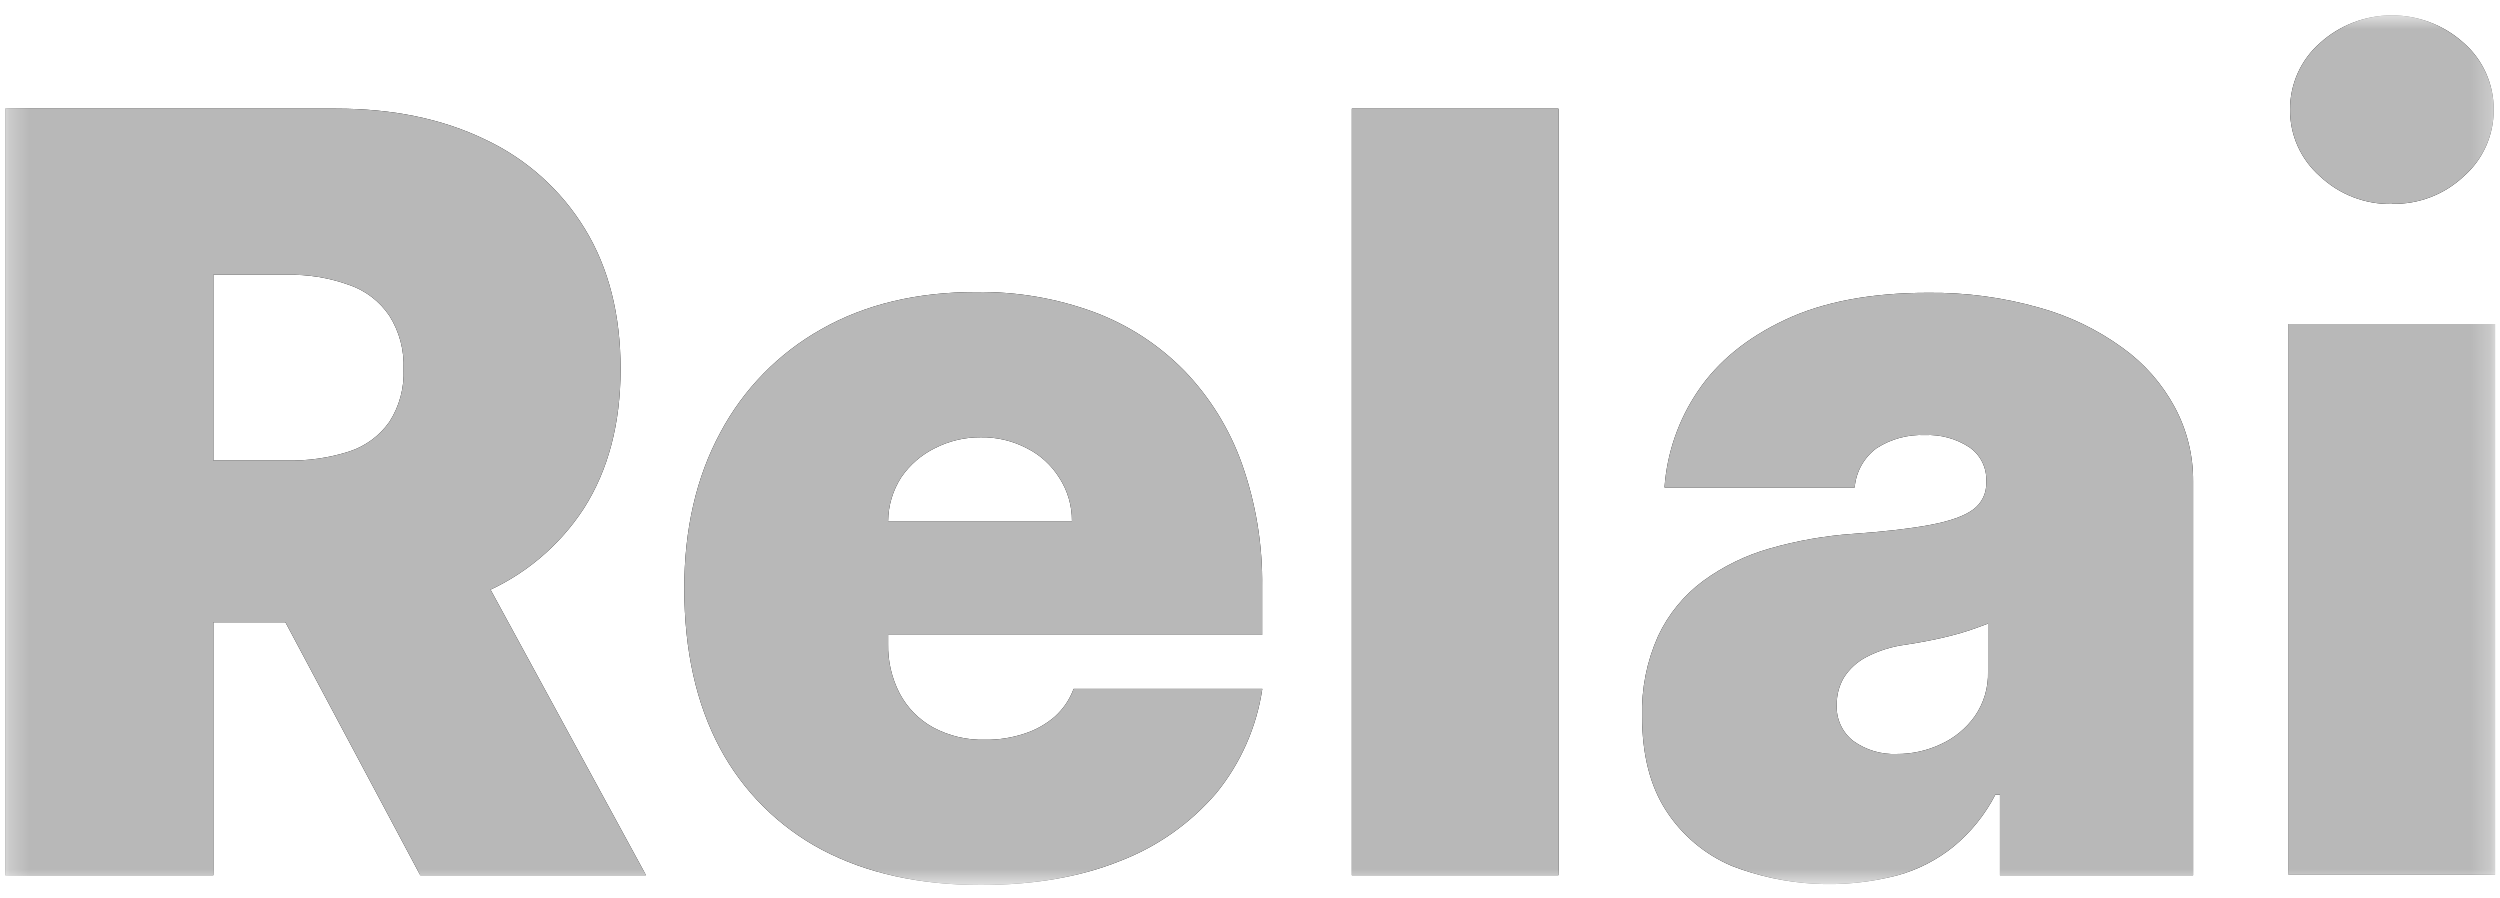 <svg viewBox="0 0 128 46" fill="none" xmlns="http://www.w3.org/2000/svg">
<g clip-path="url(#clip0_3575_3448)">
<mask id="mask0_3575_3448" style="mask-type:luminance" maskUnits="userSpaceOnUse" x="0" y="0" width="128" height="46">
<path d="M127.759 0.776H0.267V45.312H127.759V0.776Z" fill="white"/>
</mask>
<g mask="url(#mask0_3575_3448)">
<path d="M79.794 5.562H69.214V44.813H79.794V5.562Z" fill="black"/>
<path d="M79.794 5.562H69.214V44.813H79.794V5.562Z" fill="#B8B8B8"/>
<path d="M111.351 20.857C110.701 19.647 109.782 18.602 108.665 17.804C107.375 16.867 105.927 16.171 104.39 15.749C102.548 15.226 100.641 14.971 98.727 14.991C95.803 14.991 93.362 15.451 91.405 16.371C89.448 17.291 87.959 18.505 86.94 20.012C85.941 21.48 85.349 23.187 85.222 24.958H94.96C94.993 24.562 95.11 24.177 95.304 23.829C95.498 23.482 95.764 23.18 96.085 22.944C96.82 22.471 97.683 22.237 98.557 22.275C99.356 22.24 100.146 22.454 100.817 22.889C101.103 23.082 101.334 23.346 101.488 23.654C101.642 23.963 101.714 24.306 101.698 24.65V24.726C101.704 24.991 101.647 25.253 101.529 25.49C101.412 25.728 101.239 25.933 101.026 26.089C100.579 26.419 99.851 26.681 98.841 26.872C97.832 27.064 96.509 27.218 94.875 27.333C93.437 27.433 92.013 27.683 90.627 28.079C89.394 28.427 88.233 28.992 87.198 29.747C86.21 30.481 85.42 31.448 84.897 32.562C84.317 33.853 84.036 35.258 84.075 36.672C84.075 38.629 84.483 40.239 85.302 41.502C86.115 42.764 87.291 43.753 88.675 44.337C91.384 45.387 94.356 45.553 97.165 44.813C98.206 44.523 99.178 44.024 100.019 43.345C100.907 42.613 101.638 41.707 102.165 40.682H102.397V44.813H112.287V24.65C112.298 23.327 111.976 22.023 111.351 20.857ZM101.786 34.388C101.81 35.2 101.574 35.998 101.114 36.666C100.67 37.292 100.068 37.788 99.37 38.105C98.663 38.438 97.891 38.609 97.109 38.604C96.323 38.637 95.547 38.407 94.905 37.952C94.618 37.733 94.39 37.447 94.24 37.12C94.089 36.792 94.021 36.433 94.041 36.073C94.035 35.589 94.161 35.112 94.406 34.693C94.689 34.246 95.086 33.883 95.556 33.639C96.185 33.312 96.867 33.098 97.57 33.008C97.991 32.944 98.393 32.873 98.777 32.797C99.173 32.721 99.543 32.635 99.889 32.547C100.236 32.459 100.579 32.362 100.885 32.254C101.19 32.145 101.504 32.042 101.786 31.928V34.388Z" fill="black"/>
<path d="M111.351 20.857C110.701 19.647 109.782 18.602 108.665 17.804C107.375 16.867 105.927 16.171 104.39 15.749C102.548 15.226 100.641 14.971 98.727 14.991C95.803 14.991 93.362 15.451 91.405 16.371C89.448 17.291 87.959 18.505 86.94 20.012C85.941 21.48 85.349 23.187 85.222 24.958H94.96C94.993 24.562 95.11 24.177 95.304 23.829C95.498 23.482 95.764 23.18 96.085 22.944C96.82 22.471 97.683 22.237 98.557 22.275C99.356 22.24 100.146 22.454 100.817 22.889C101.103 23.082 101.334 23.346 101.488 23.654C101.642 23.963 101.714 24.306 101.698 24.65V24.726C101.704 24.991 101.647 25.253 101.529 25.49C101.412 25.728 101.239 25.933 101.026 26.089C100.579 26.419 99.851 26.681 98.841 26.872C97.832 27.064 96.509 27.218 94.875 27.333C93.437 27.433 92.013 27.683 90.627 28.079C89.394 28.427 88.233 28.992 87.198 29.747C86.21 30.481 85.42 31.448 84.897 32.562C84.317 33.853 84.036 35.258 84.075 36.672C84.075 38.629 84.483 40.239 85.302 41.502C86.115 42.764 87.291 43.753 88.675 44.337C91.384 45.387 94.356 45.553 97.165 44.813C98.206 44.523 99.178 44.024 100.019 43.345C100.907 42.613 101.638 41.707 102.165 40.682H102.397V44.813H112.287V24.65C112.298 23.327 111.976 22.023 111.351 20.857ZM101.786 34.388C101.81 35.2 101.574 35.998 101.114 36.666C100.67 37.292 100.068 37.788 99.37 38.105C98.663 38.438 97.891 38.609 97.109 38.604C96.323 38.637 95.547 38.407 94.905 37.952C94.618 37.733 94.39 37.447 94.24 37.12C94.089 36.792 94.021 36.433 94.041 36.073C94.035 35.589 94.161 35.112 94.406 34.693C94.689 34.246 95.086 33.883 95.556 33.639C96.185 33.312 96.867 33.098 97.57 33.008C97.991 32.944 98.393 32.873 98.777 32.797C99.173 32.721 99.543 32.635 99.889 32.547C100.236 32.459 100.579 32.362 100.885 32.254C101.19 32.145 101.504 32.042 101.786 31.928V34.388Z" fill="#B8B8B8"/>
<path d="M117.178 44.793V16.588H127.747V44.793H117.178ZM122.463 10.444C121.098 10.469 119.778 9.96 118.784 9.026C118.298 8.601 117.91 8.076 117.645 7.488C117.38 6.899 117.246 6.26 117.252 5.615C117.247 4.969 117.381 4.33 117.645 3.742C117.91 3.153 118.298 2.628 118.784 2.203C119.792 1.291 121.104 0.785 122.464 0.785C123.824 0.785 125.136 1.291 126.144 2.203C126.63 2.628 127.018 3.153 127.283 3.742C127.547 4.33 127.682 4.969 127.677 5.615C127.682 6.26 127.547 6.899 127.283 7.488C127.018 8.076 126.63 8.601 126.144 9.026C125.151 9.961 123.829 10.467 122.466 10.435L122.463 10.444Z" fill="black"/>
<path d="M117.178 44.793V16.588H127.747V44.793H117.178ZM122.463 10.444C121.098 10.469 119.778 9.96 118.784 9.026C118.298 8.601 117.91 8.076 117.645 7.488C117.38 6.899 117.246 6.26 117.252 5.615C117.247 4.969 117.381 4.33 117.645 3.742C117.91 3.153 118.298 2.628 118.784 2.203C119.792 1.291 121.104 0.785 122.464 0.785C123.824 0.785 125.136 1.291 126.144 2.203C126.63 2.628 127.018 3.153 127.283 3.742C127.547 4.33 127.682 4.969 127.677 5.615C127.682 6.26 127.547 6.899 127.283 7.488C127.018 8.076 126.63 8.601 126.144 9.026C125.151 9.961 123.829 10.467 122.466 10.435L122.463 10.444Z" fill="#B8B8B8"/>
<path d="M50.213 45.312C47.082 45.312 44.373 44.711 42.087 43.509C39.862 42.332 38.041 40.516 36.856 38.295C35.644 36.023 35.038 33.302 35.035 30.131C35.035 27.089 35.649 24.431 36.876 22.157C38.06 19.926 39.862 18.083 42.067 16.849C44.302 15.583 46.944 14.951 49.993 14.953C52.051 14.924 54.098 15.274 56.029 15.986C57.772 16.638 59.349 17.665 60.65 18.995C61.955 20.354 62.956 21.974 63.586 23.748C64.303 25.772 64.654 27.908 64.622 30.055V32.509H45.305V26.681H54.884C54.889 25.893 54.662 25.12 54.233 24.459C53.827 23.809 53.25 23.285 52.565 22.944C51.84 22.566 51.033 22.376 50.216 22.389C49.4 22.382 48.594 22.573 47.868 22.944C47.174 23.285 46.58 23.8 46.144 24.438C45.713 25.108 45.48 25.885 45.472 26.681V32.967C45.454 33.846 45.656 34.716 46.059 35.498C46.446 36.233 47.039 36.839 47.765 37.241C48.588 37.684 49.514 37.903 50.448 37.876C51.124 37.884 51.797 37.779 52.439 37.567C53.018 37.384 53.553 37.084 54.012 36.687C54.441 36.298 54.77 35.812 54.969 35.269H64.631C64.339 37.223 63.528 39.063 62.282 40.597C60.95 42.155 59.248 43.354 57.333 44.085C55.309 44.901 52.936 45.31 50.213 45.312Z" fill="black"/>
<path d="M50.213 45.312C47.082 45.312 44.373 44.711 42.087 43.509C39.862 42.332 38.041 40.516 36.856 38.295C35.644 36.023 35.038 33.302 35.035 30.131C35.035 27.089 35.649 24.431 36.876 22.157C38.06 19.926 39.862 18.083 42.067 16.849C44.302 15.583 46.944 14.951 49.993 14.953C52.051 14.924 54.098 15.274 56.029 15.986C57.772 16.638 59.349 17.665 60.65 18.995C61.955 20.354 62.956 21.974 63.586 23.748C64.303 25.772 64.654 27.908 64.622 30.055V32.509H45.305V26.681H54.884C54.889 25.893 54.662 25.12 54.233 24.459C53.827 23.809 53.25 23.285 52.565 22.944C51.84 22.566 51.033 22.376 50.216 22.389C49.4 22.382 48.594 22.573 47.868 22.944C47.174 23.285 46.58 23.8 46.144 24.438C45.713 25.108 45.48 25.885 45.472 26.681V32.967C45.454 33.846 45.656 34.716 46.059 35.498C46.446 36.233 47.039 36.839 47.765 37.241C48.588 37.684 49.514 37.903 50.448 37.876C51.124 37.884 51.797 37.779 52.439 37.567C53.018 37.384 53.553 37.084 54.012 36.687C54.441 36.298 54.77 35.812 54.969 35.269H64.631C64.339 37.223 63.528 39.063 62.282 40.597C60.95 42.155 59.248 43.354 57.333 44.085C55.309 44.901 52.936 45.31 50.213 45.312Z" fill="#B8B8B8"/>
<path d="M0.267 44.813V5.562H17.209C20.122 5.562 22.671 6.092 24.857 7.153C26.968 8.146 28.741 9.739 29.953 11.732C31.169 13.725 31.776 16.115 31.774 18.902C31.772 21.689 31.146 24.063 29.898 26.024C28.632 27.973 26.808 29.496 24.663 30.392C22.43 31.371 19.817 31.86 16.825 31.86H10.9V23.578H14.679C15.763 23.603 16.845 23.447 17.879 23.117C18.709 22.847 19.43 22.316 19.934 21.603C20.451 20.8 20.705 19.856 20.662 18.902C20.704 17.934 20.449 16.977 19.931 16.16C19.435 15.426 18.714 14.875 17.876 14.589C16.851 14.218 15.765 14.042 14.676 14.069H10.924V44.813H0.267ZM25.104 30.169L33.077 44.813H21.516L14.611 31.857" fill="black"/>
<path d="M0.267 44.813V5.562H17.209C20.122 5.562 22.671 6.092 24.857 7.153C26.968 8.146 28.741 9.739 29.953 11.732C31.169 13.725 31.776 16.115 31.774 18.902C31.772 21.689 31.146 24.063 29.898 26.024C28.632 27.973 26.808 29.496 24.663 30.392C22.43 31.371 19.817 31.86 16.825 31.86H10.9V23.578H14.679C15.763 23.603 16.845 23.447 17.879 23.117C18.709 22.847 19.43 22.316 19.934 21.603C20.451 20.8 20.705 19.856 20.662 18.902C20.704 17.934 20.449 16.977 19.931 16.16C19.435 15.426 18.714 14.875 17.876 14.589C16.851 14.218 15.765 14.042 14.676 14.069H10.924V44.813H0.267ZM25.104 30.169L33.077 44.813H21.516L14.611 31.857" fill="#B8B8B8"/>
</g>
</g>
<defs>
<clipPath id="clip0_3575_3448">
<rect width="128" height="44.917" fill="white" transform="translate(0 0.542)"/>
</clipPath>
</defs>
</svg>
